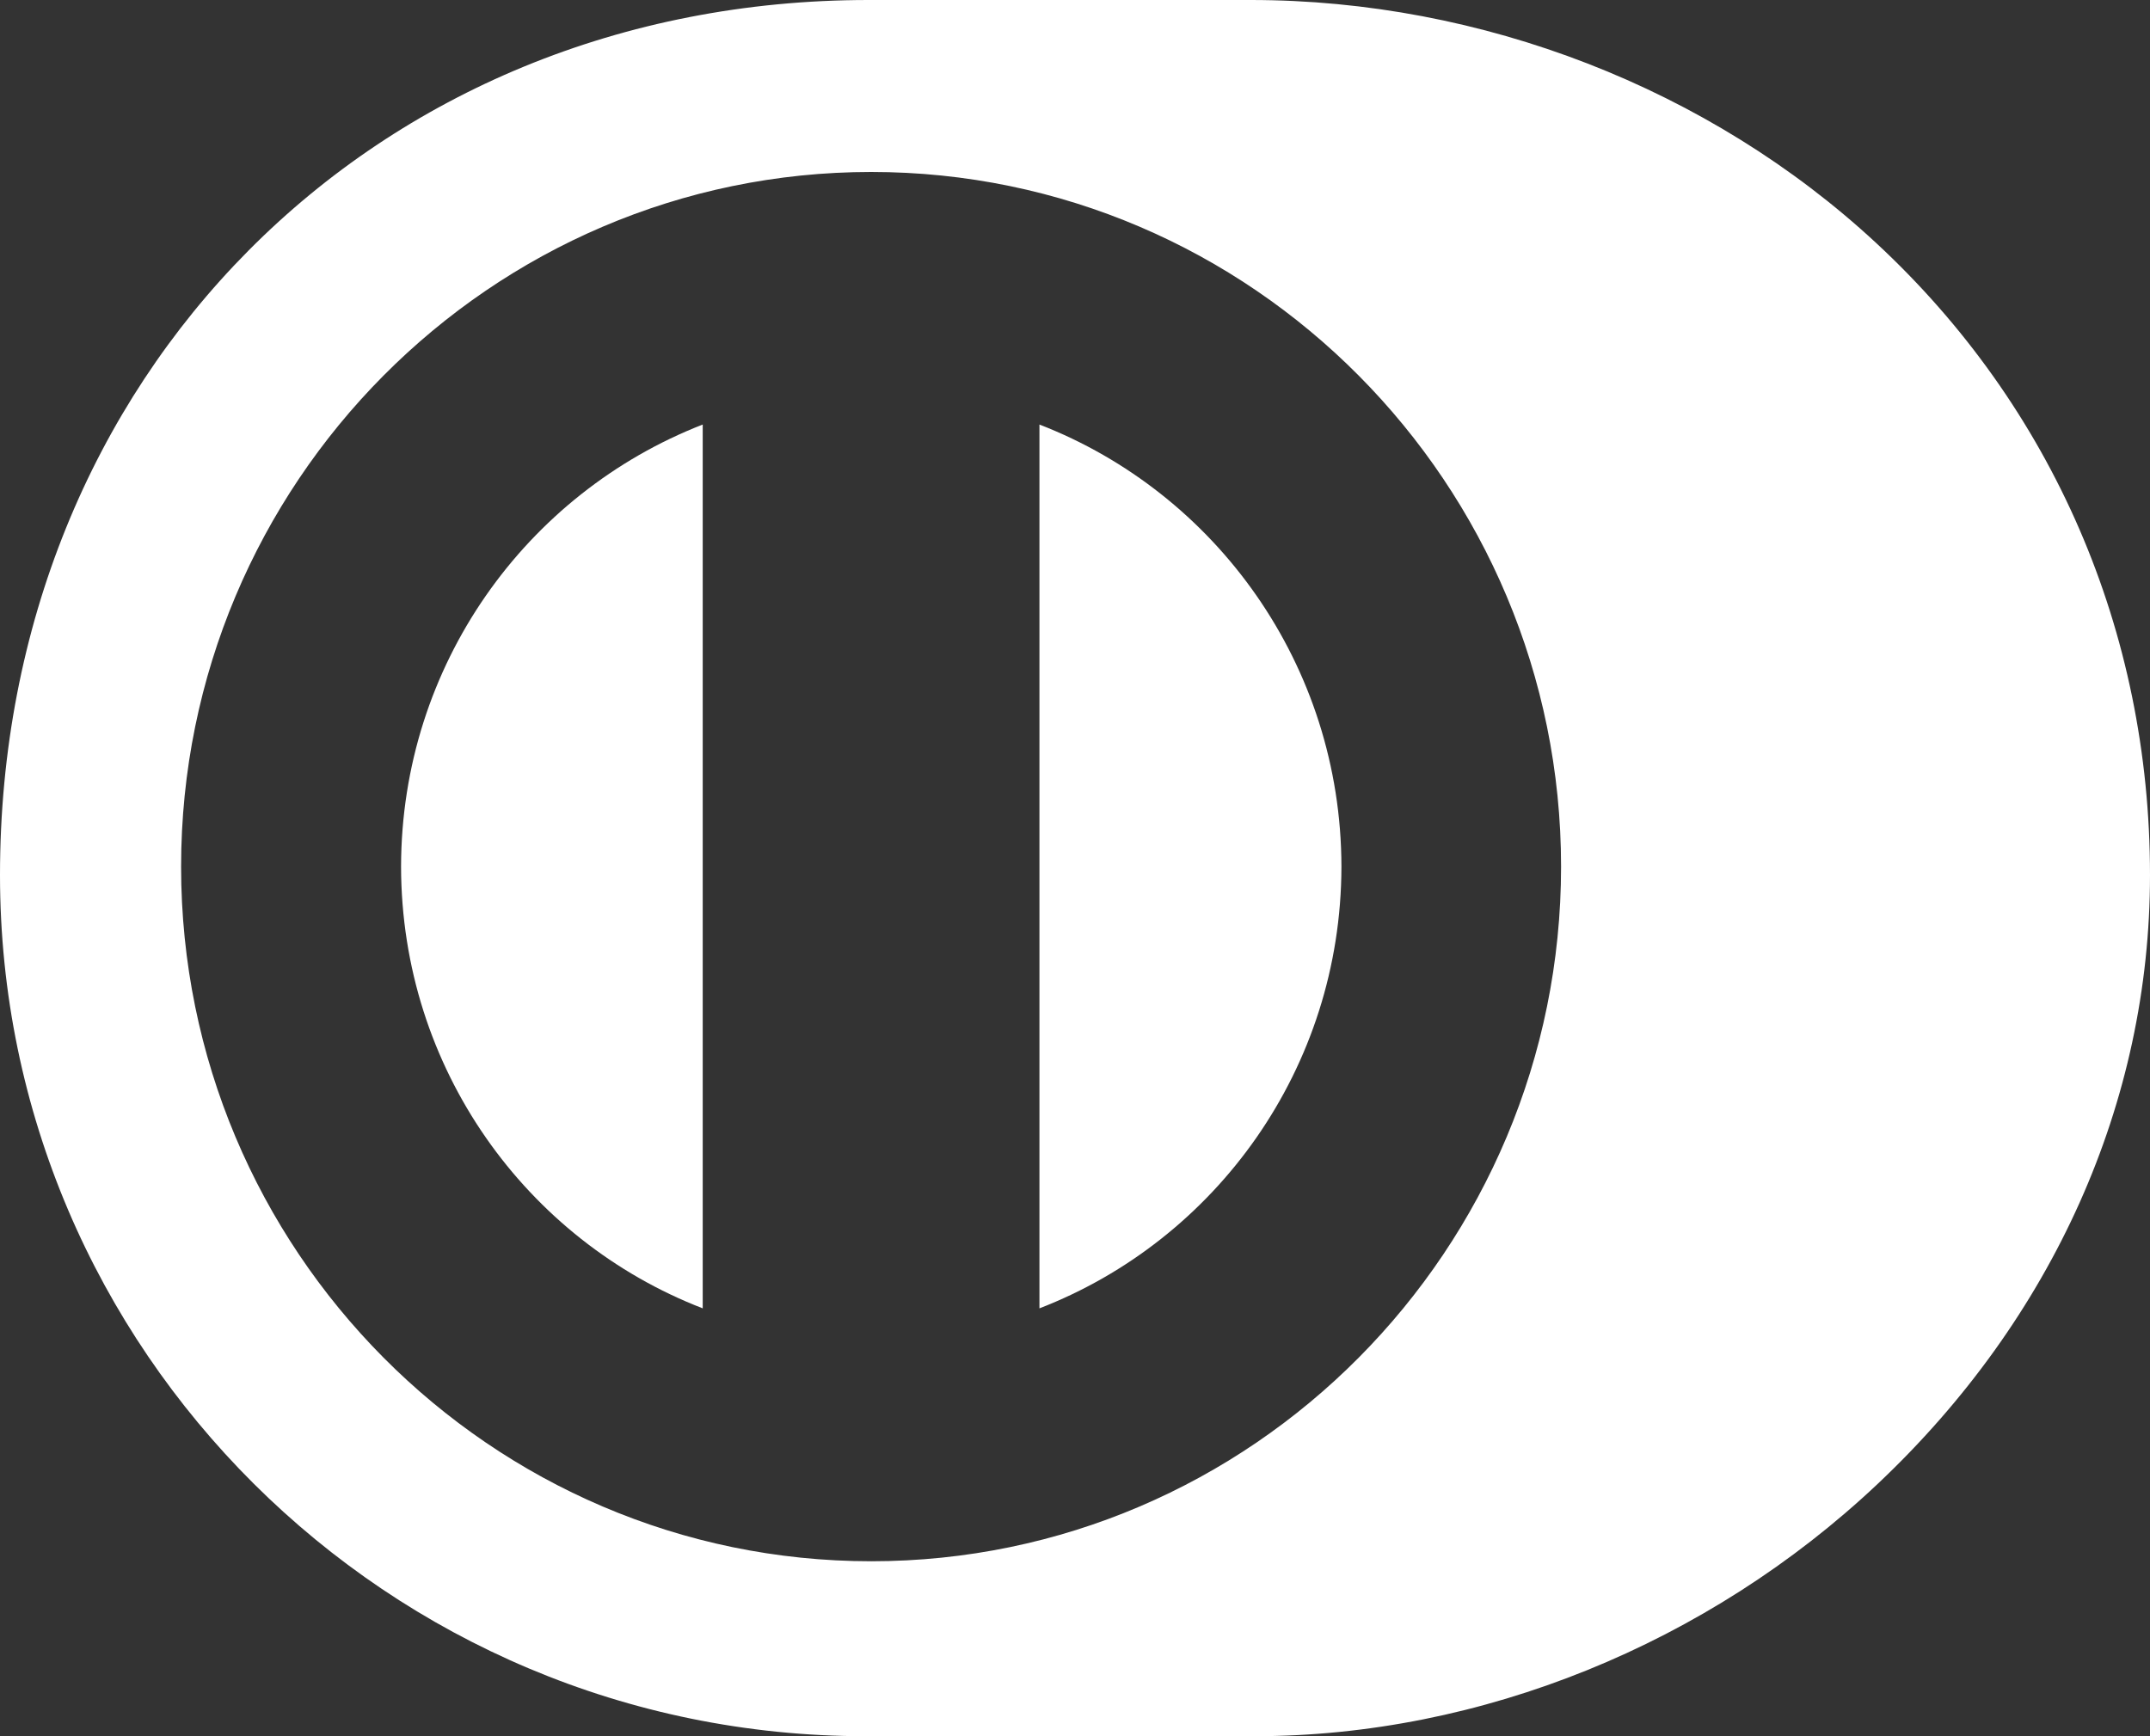 <svg width="26" height="21" viewBox="0 0 26 21" fill="none" xmlns="http://www.w3.org/2000/svg">
<rect x="0" y="0" width="26" height="21" fill="#333333" stroke="none"/>
<g id="Vector">
<path d="M10.465 21L15.121 21L15.173 21C15.173 21 15.173 21 15.173 21C17.904 21 20.65 19.888 22.705 17.95C24.83 15.946 26 13.33 26 10.584C26 7.634 24.823 4.917 22.685 2.936C20.672 1.07 17.919 0 15.124 0H10.505C4.516 0 0 4.55 0 10.584C0 16.328 4.695 21 10.465 21ZM18.878 10.482C18.878 15.115 15.136 18.884 10.536 18.884C5.934 18.884 2.19 15.115 2.19 10.482C2.19 5.849 5.934 2.08 10.536 2.08C15.135 2.08 18.878 5.849 18.878 10.482Z" fill="white"/>
<path d="M16.222 10.482C16.218 8.045 14.705 5.962 12.57 5.135V15.825C14.705 14.999 16.218 12.921 16.222 10.482Z" fill="white"/>
<path d="M4.85 10.482C4.854 12.921 6.362 14.999 8.498 15.825V5.135C6.362 5.967 4.854 8.045 4.85 10.482Z" fill="white"/>
</g>
</svg>
